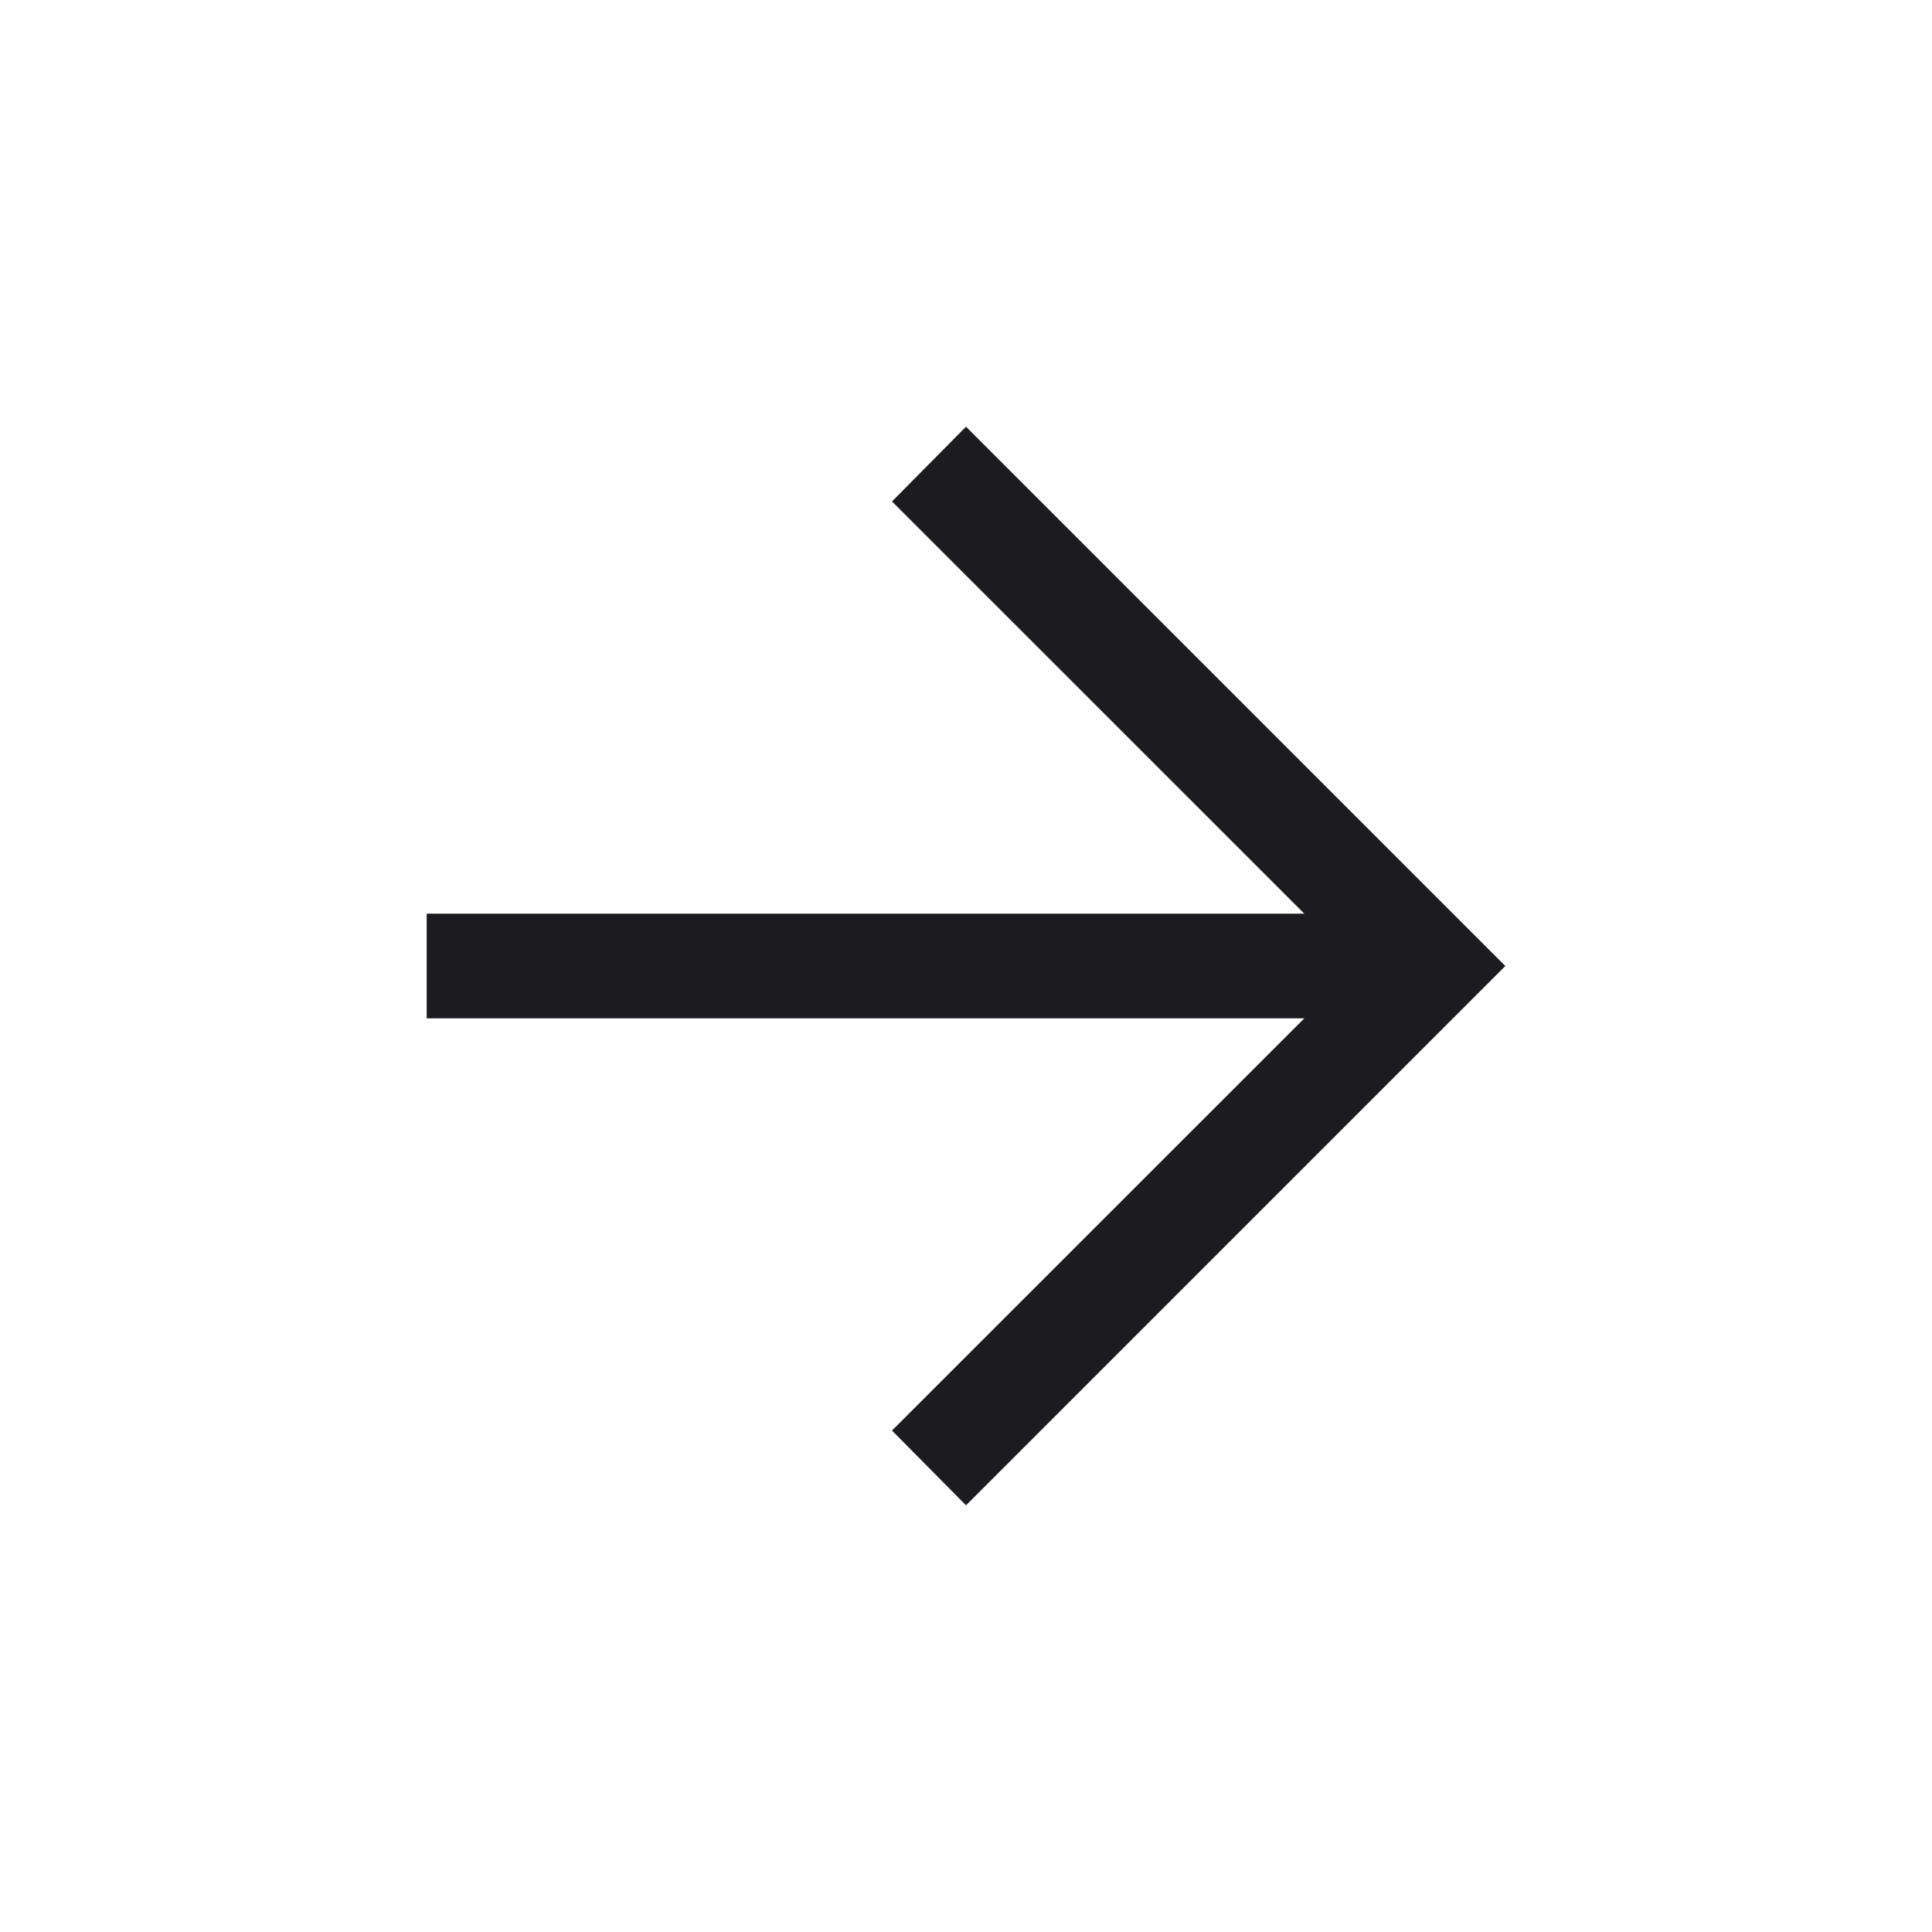 <svg width="20" height="20" viewBox="0 0 20 20" fill="none" xmlns="http://www.w3.org/2000/svg">
<g id="arrow_forward">
<mask id="mask0_8_2033" style="mask-type:alpha" maskUnits="userSpaceOnUse" x="0" y="0" width="20" height="20">
<rect id="Bounding box" width="20" height="20" fill="#D9D9D9"/>
</mask>
<g mask="url(#mask0_8_2033)">
<path id="arrow_forward_2" d="M13.502 10.542H4.417V9.458H13.502L9.234 5.191L10 4.417L15.583 10L10 15.583L9.234 14.809L13.502 10.542Z" fill="#1C1B1F"/>
</g>
</g>
</svg>
